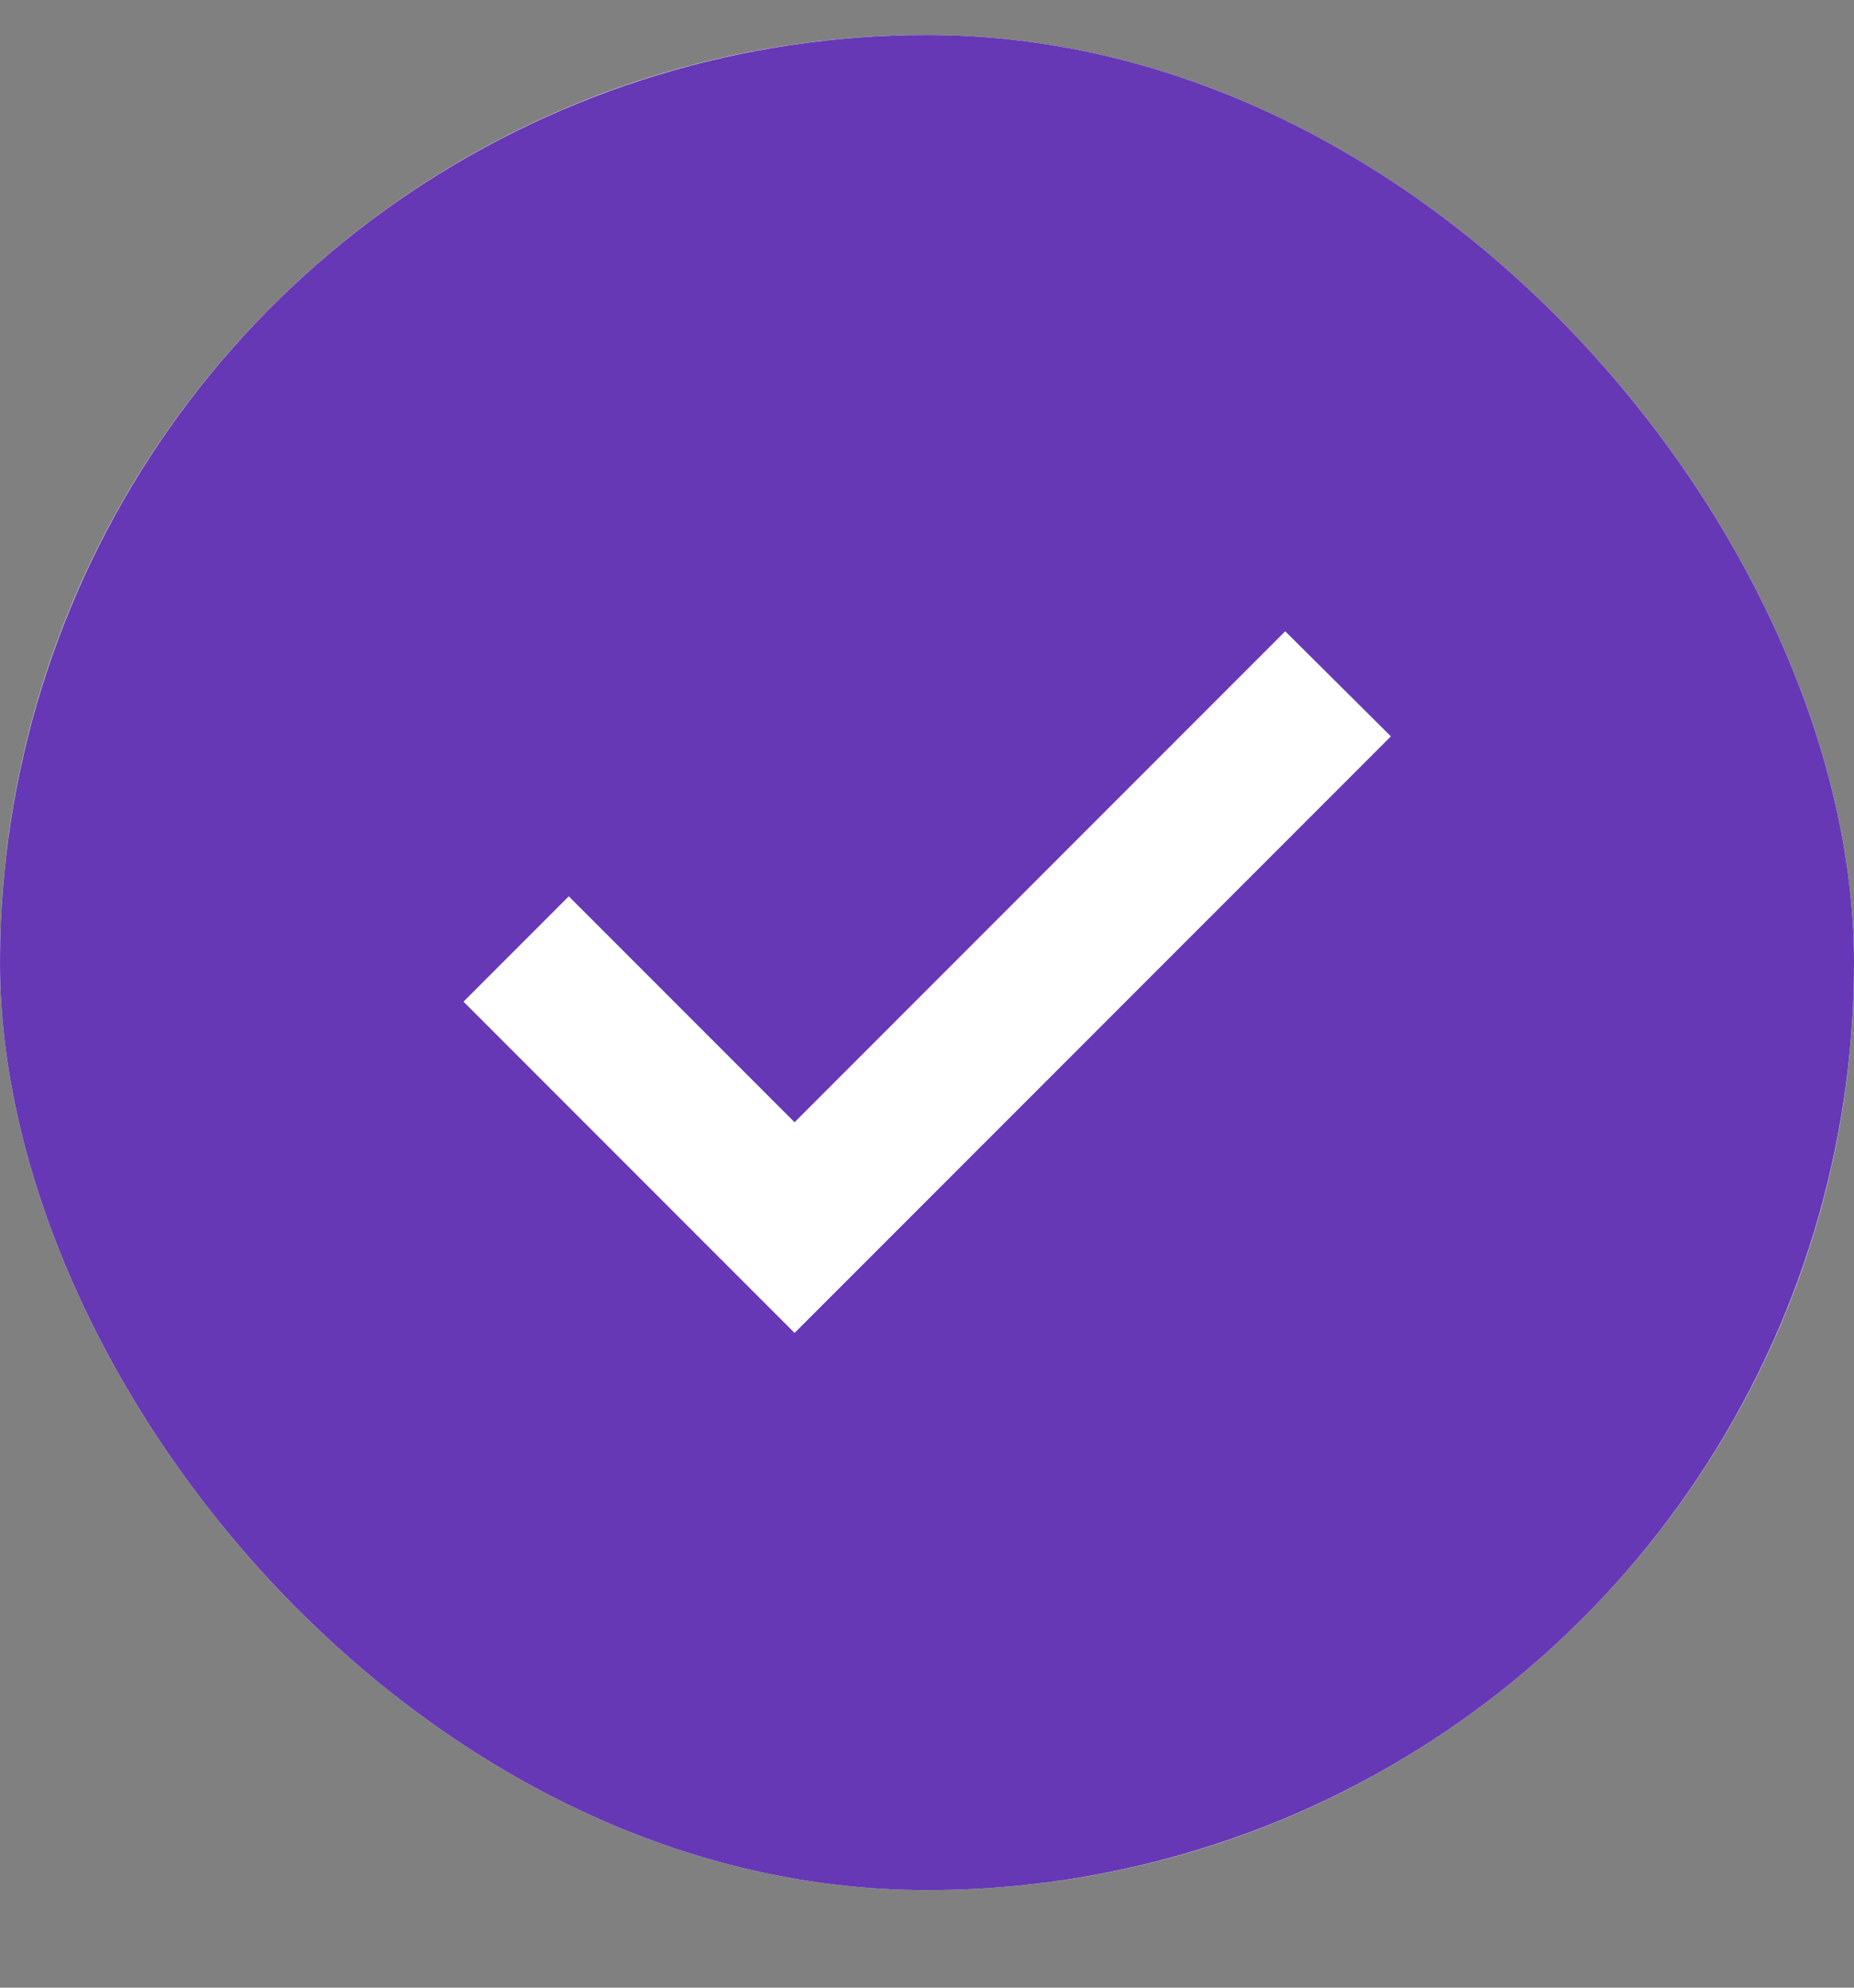 <svg width="14" height="15" viewBox="0 0 14 15" fill="none" xmlns="http://www.w3.org/2000/svg">
<rect x="0" y="0" width="14" height="15" fill="#808080" stroke="none"/>
<g clip-path="url(#clip0_4689_2991)">
<rect y="0.264" width="14" height="14" rx="7" fill="white"/>
<path d="M7 0.264C5.616 0.264 4.262 0.675 3.111 1.444C1.96 2.213 1.063 3.307 0.533 4.586C0.003 5.865 -0.136 7.272 0.135 8.63C0.405 9.988 1.071 11.235 2.05 12.214C3.029 13.193 4.277 13.86 5.634 14.13C6.992 14.4 8.4 14.261 9.679 13.732C10.958 13.202 12.051 12.305 12.82 11.153C13.589 10.002 14 8.649 14 7.264C14 5.408 13.262 3.627 11.95 2.315C10.637 1.002 8.857 0.264 7 0.264ZM6 10.059L3.5 7.559L4.295 6.764L6 8.469L9.705 4.764L10.503 5.557L6 10.059Z" fill="#6638B6"/>
</g>
<defs>
<clipPath id="clip0_4689_2991">
<rect y="0.264" width="14" height="14" rx="7" fill="white"/>
</clipPath>
</defs>
</svg>